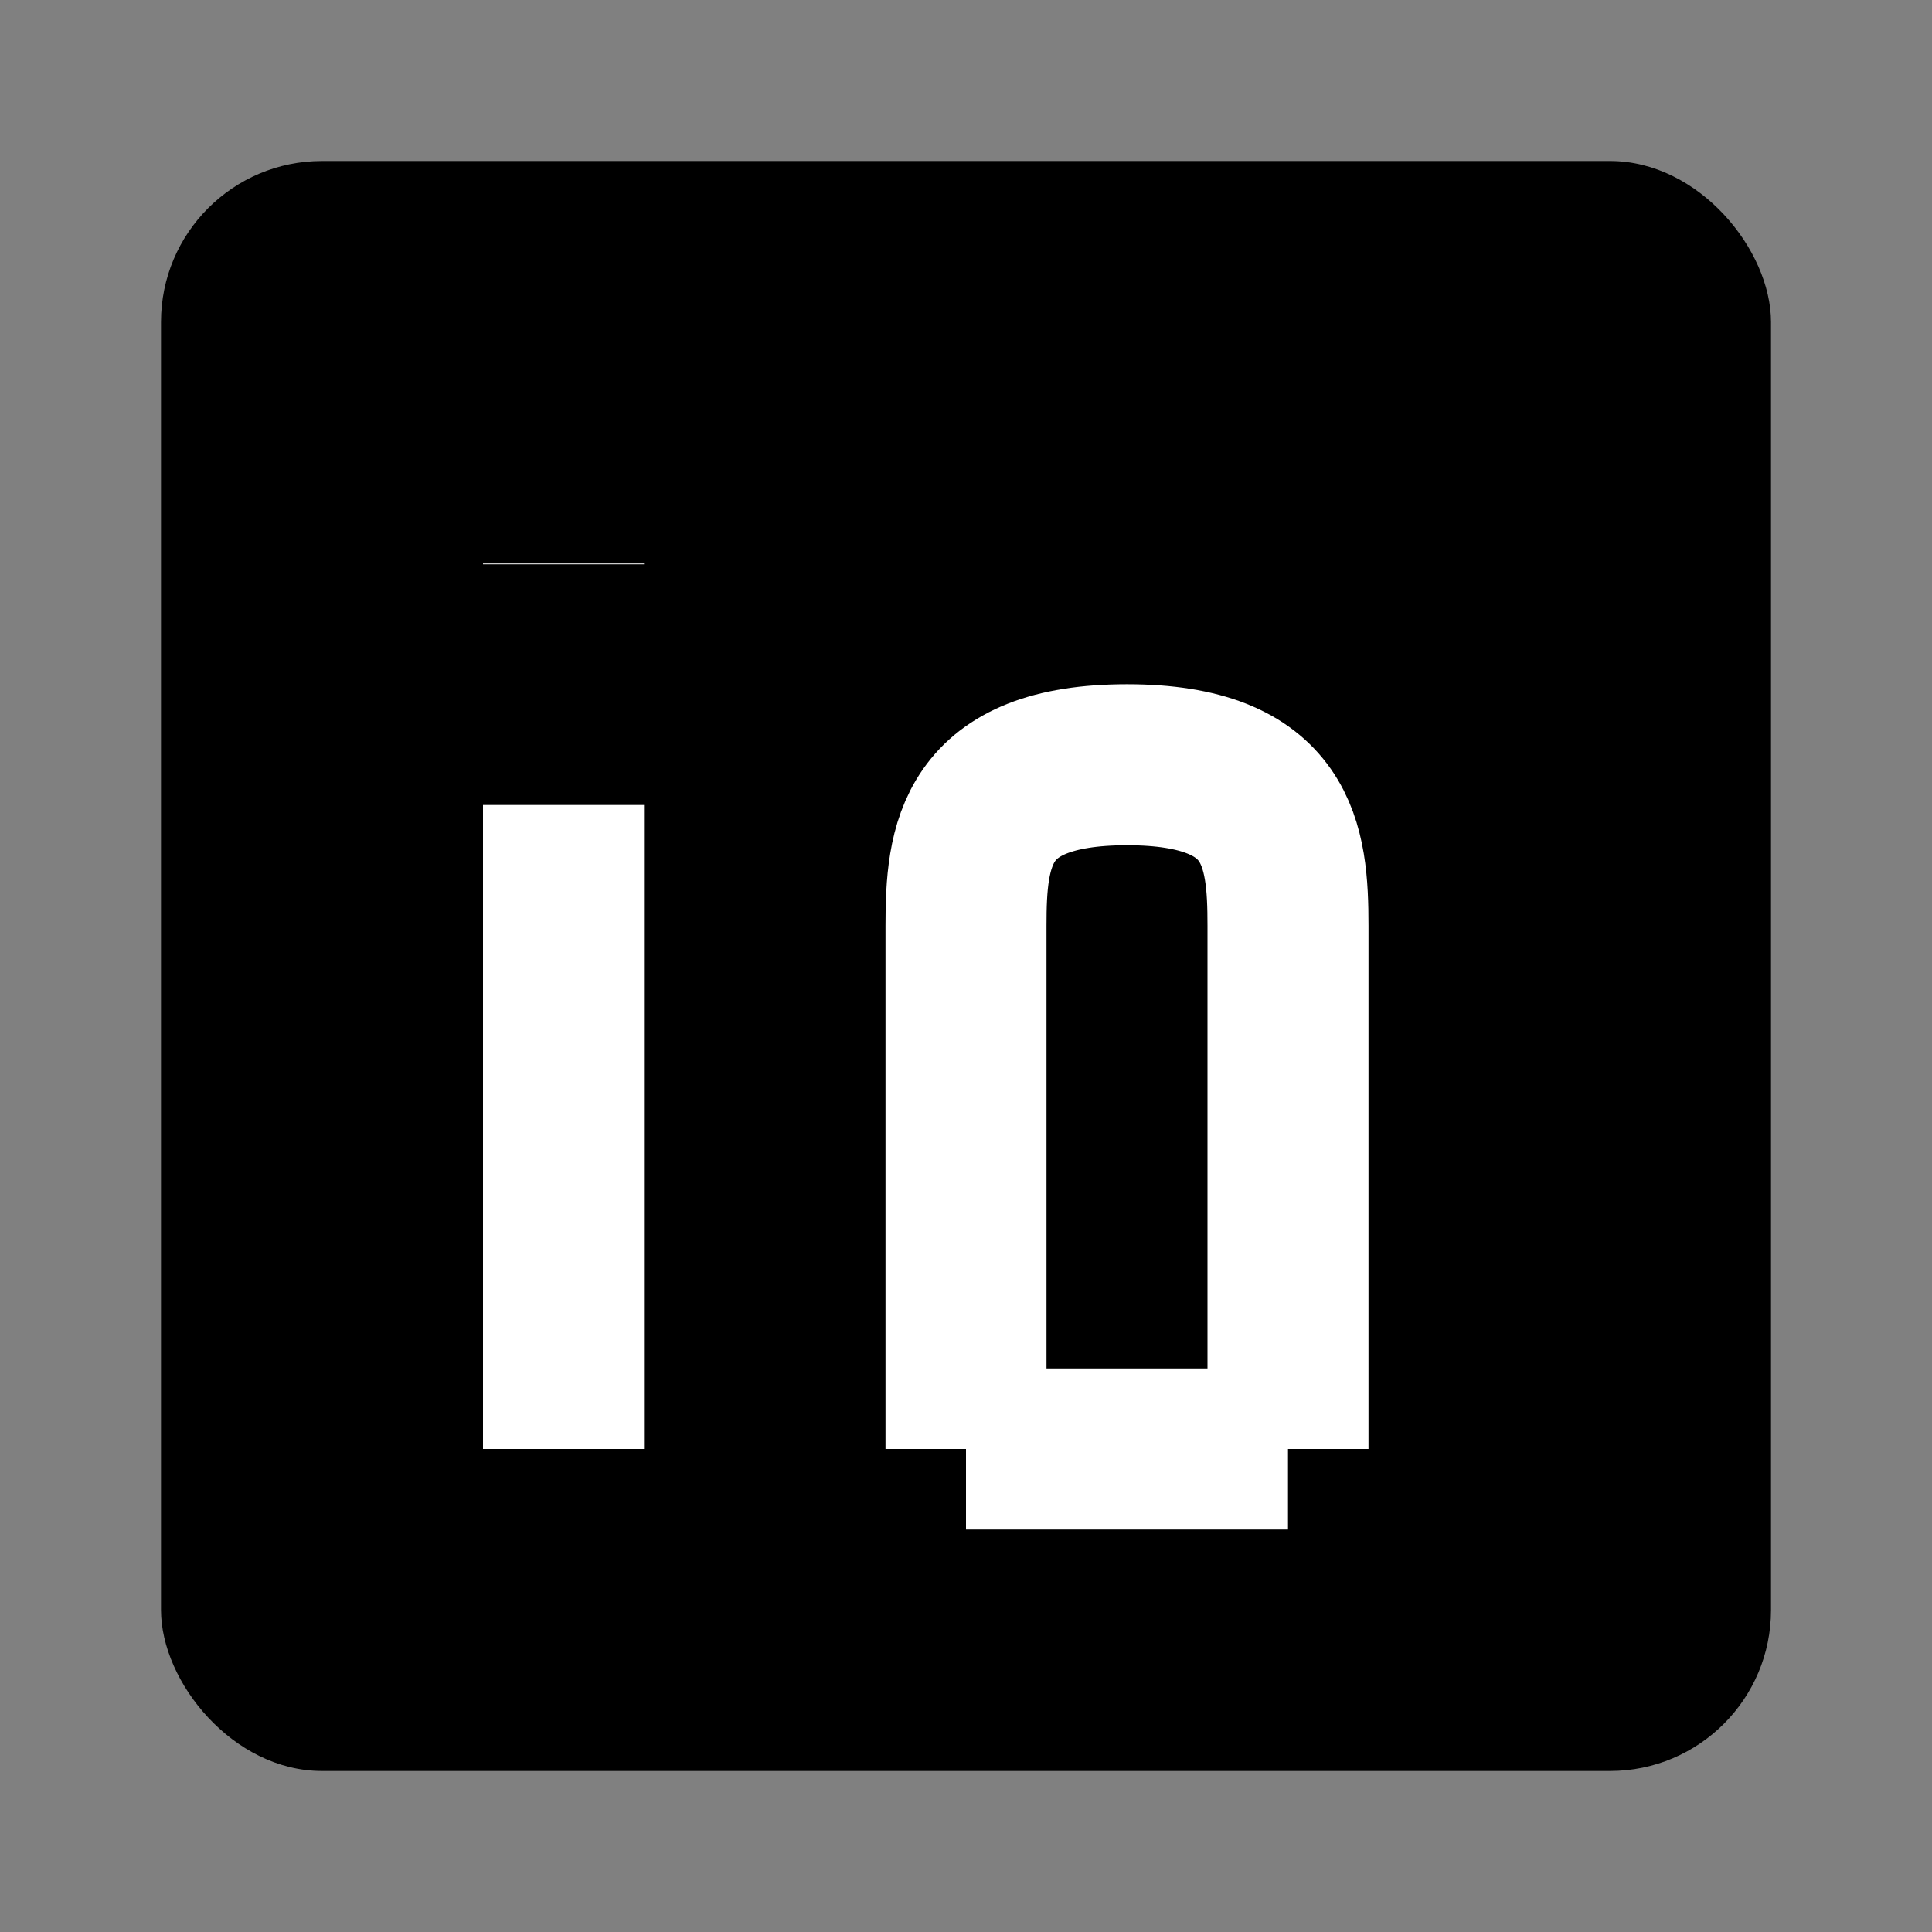 <svg width="24" height="24" viewBox="0 0 24 24" xmlns="http://www.w3.org/2000/svg">
  <rect x="0" y="0" width="24" height="24" fill="#808080" stroke="none"/>
  <rect x="2" y="2" width="20" height="20" rx="2" fill="currentColor"/>
  <path d="M7 10v8M7 7v.01M12 18v-6.5c0-1 .1-2 2-2s2 1 2 2V18M12 18h4" stroke="white" fill="none" stroke-width="2"/>
</svg> 